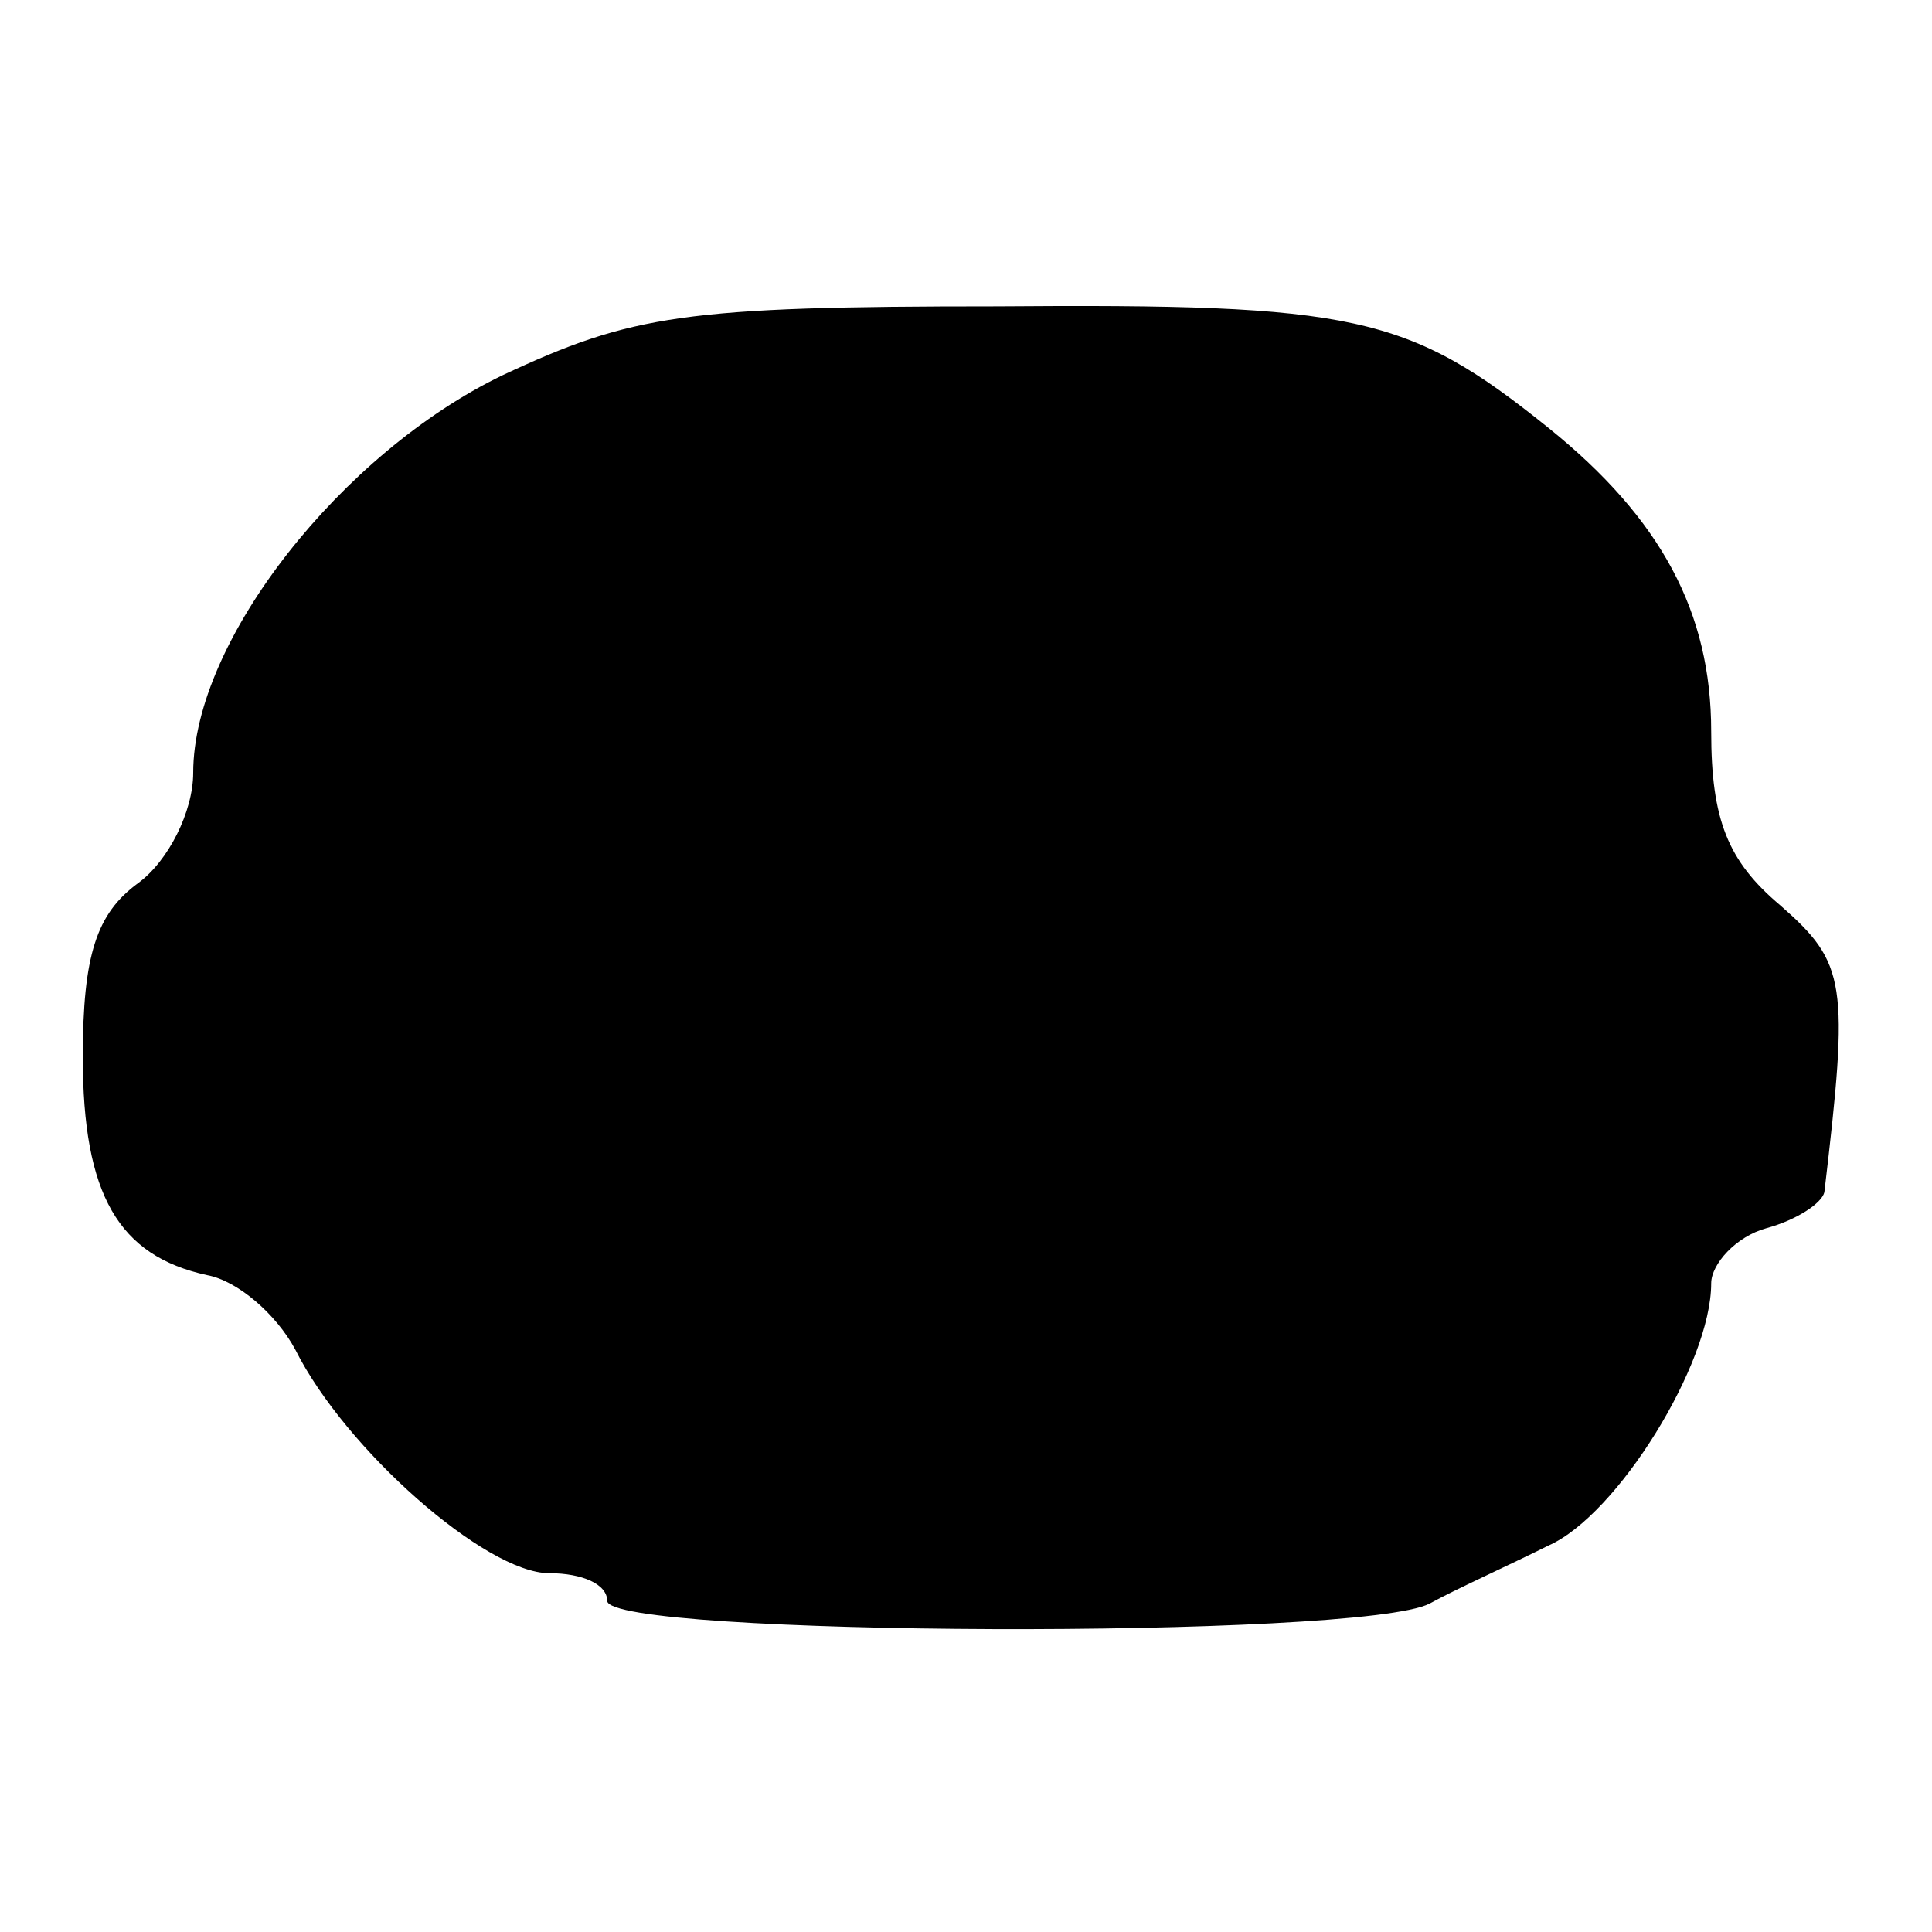 <?xml version="1.0" standalone="no"?>
<!DOCTYPE svg PUBLIC "-//W3C//DTD SVG 20010904//EN"
 "http://www.w3.org/TR/2001/REC-SVG-20010904/DTD/svg10.dtd">
<svg version="1.0" xmlns="http://www.w3.org/2000/svg"
 width="70pt" height="70pt" viewBox="0 0 70 70"
 preserveAspectRatio="xMidYMid meet">
<g transform="translate(0,70) scale(0.1,-0.1)"
fill="#000000" stroke="none">
<path d="M182 564 c-58 -28 -112 -96 -112 -144 0 -14 -9 -32 -20 -40 -15 -11
-20 -26 -20 -63 0 -50 13 -72 45 -79 11 -2 25 -14 32 -27 18 -36 69 -81 92
-81 12 0 21 -4 21 -10 0 -13 273 -14 298 -1 9 5 29 14 43 21 25 11 59 66 59
95 0 7 9 17 20 20 11 3 20 9 21 13 9 76 8 83 -16 104 -19 16 -25 31 -25 63 0
43 -18 77 -59 110 -51 41 -70 45 -200 44 -113 0 -132 -3 -179 -25z"/>
</g>
</svg>
